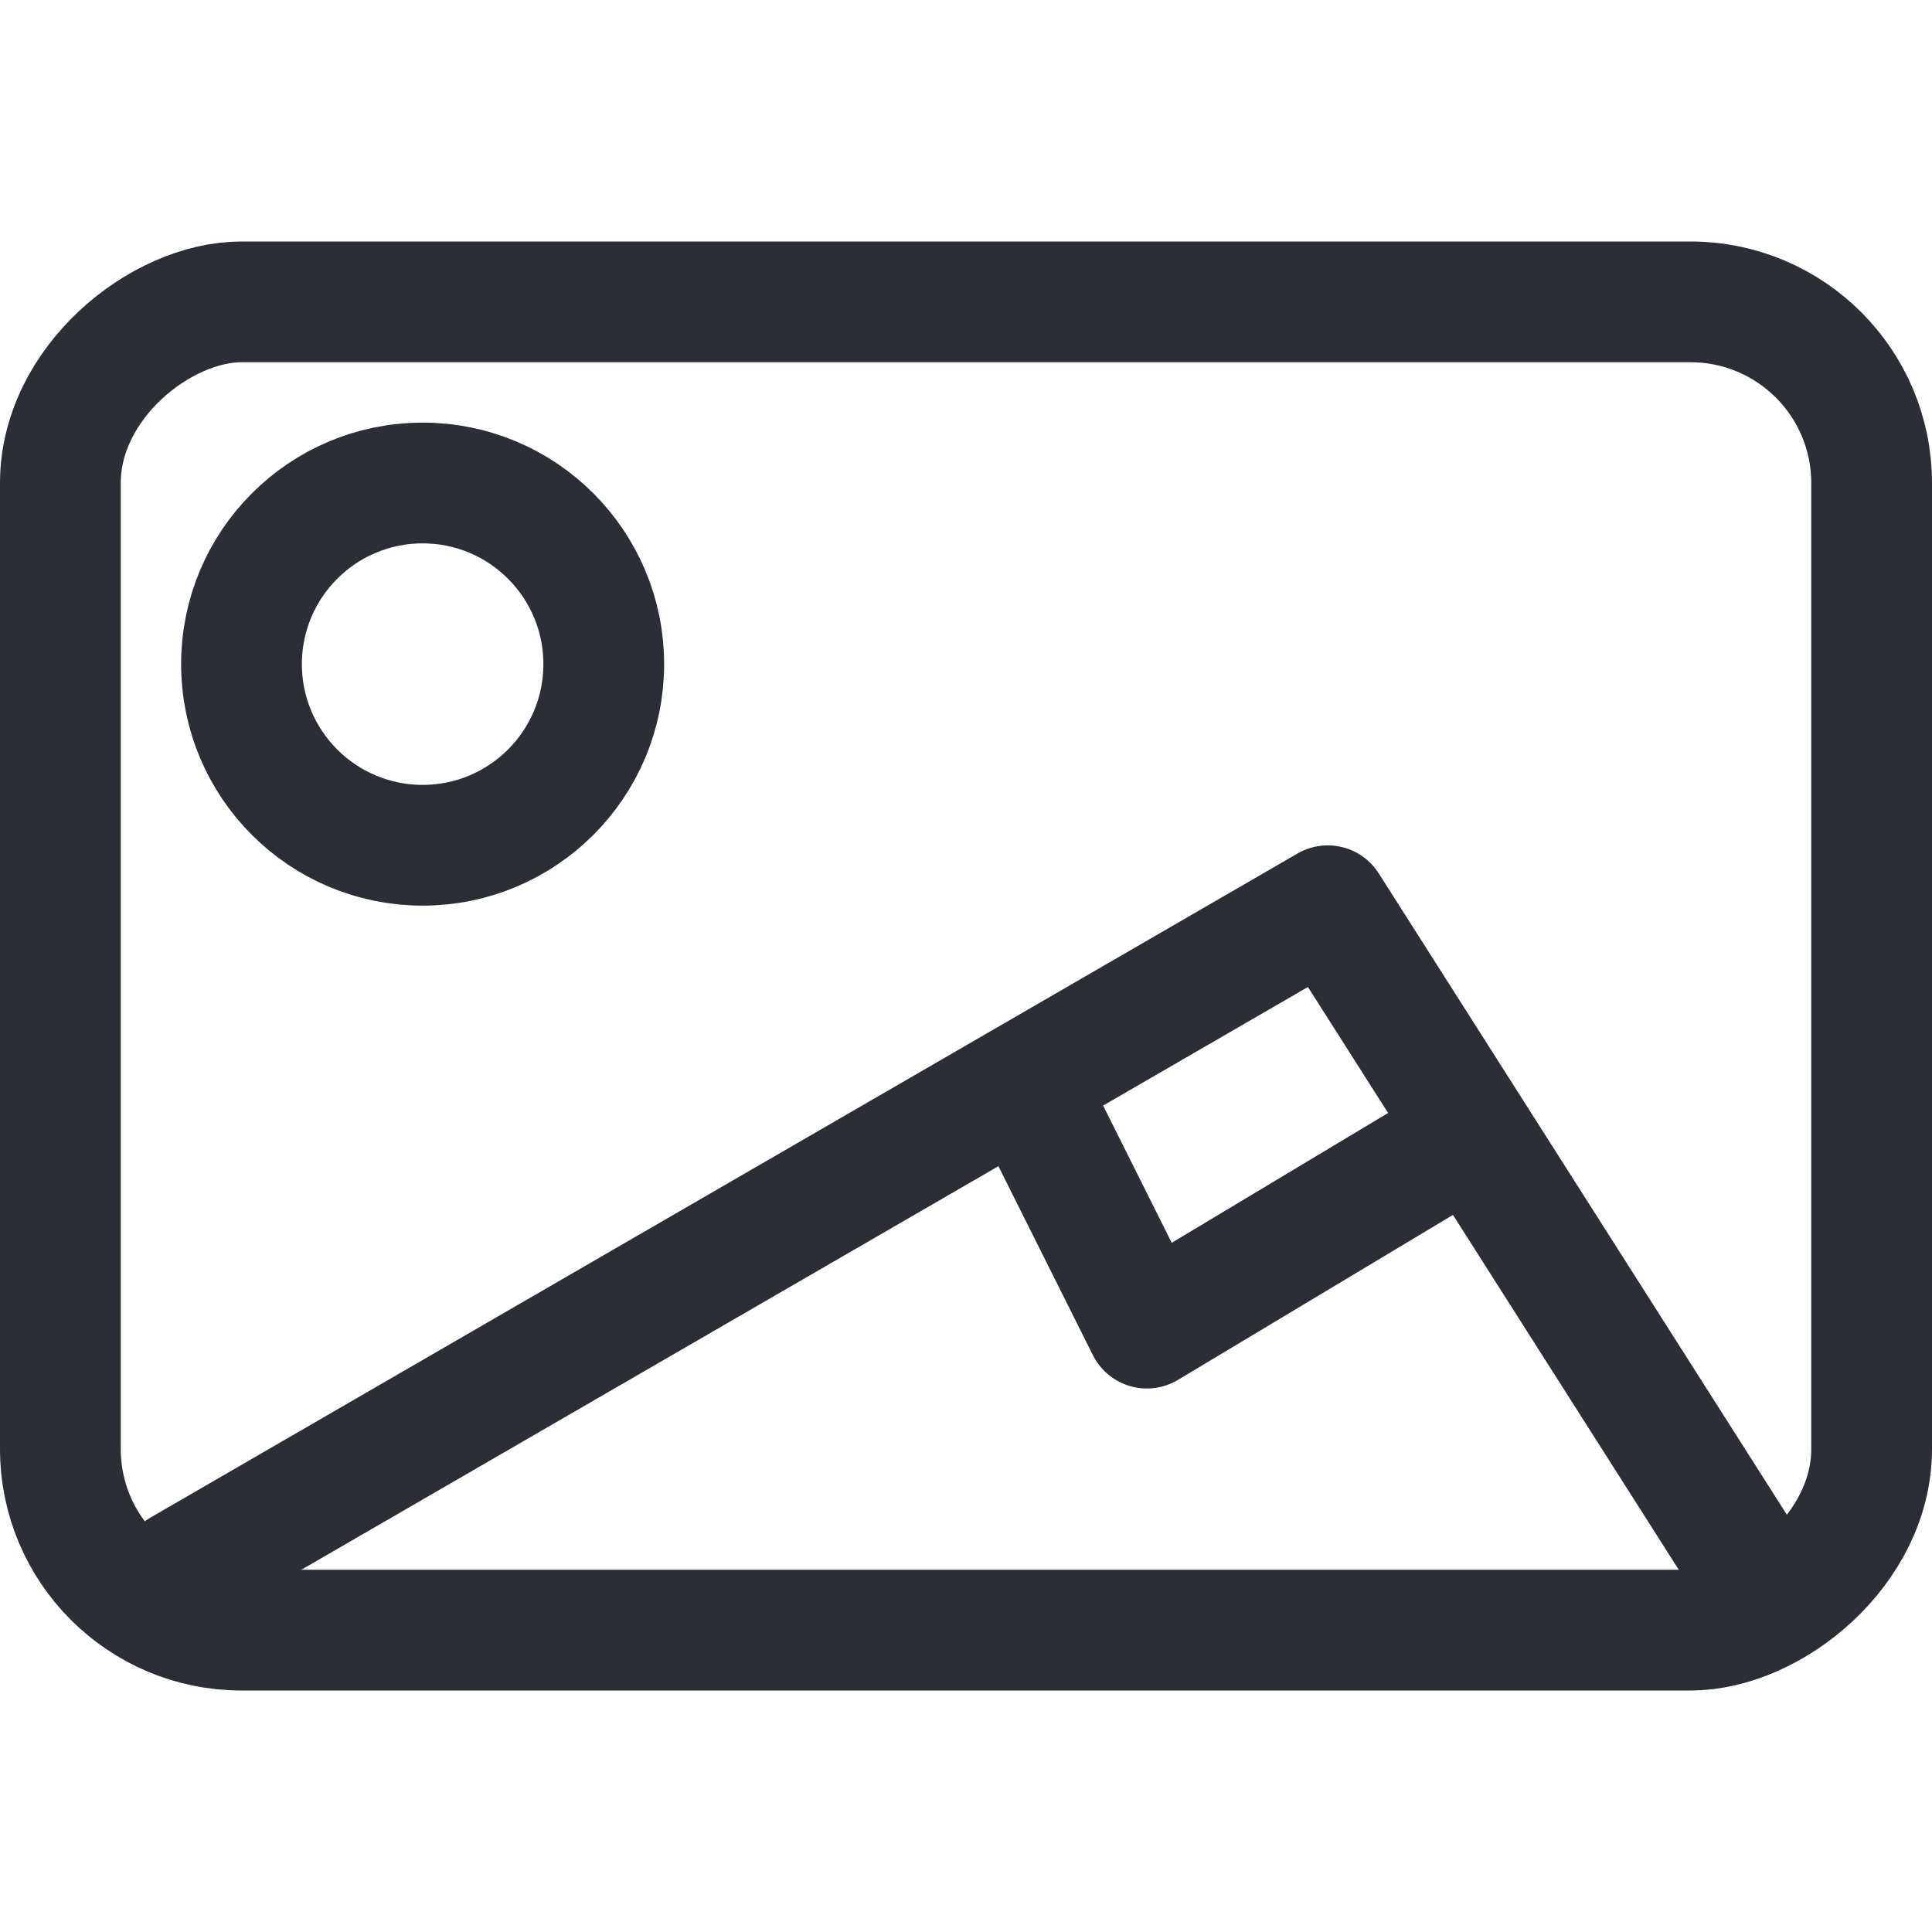 <svg xmlns="http://www.w3.org/2000/svg" width="200" height="200" viewBox="0 0 16 16">
    <style>
        .fill {
            fill: #2c2e35;
        }

        .stroke {
            stroke: #2c2e35;
        }

        @media (prefers-color-scheme: dark) {
            .fill {
                fill: #fff;
            }

            .stroke {
                stroke: #fff;
            }
        }
    </style>
    <rect width="16" height="16" class="fill" opacity="0" />
    <g transform="translate(-0.667 0.999)">
        <g transform="translate(16.667 1.001) rotate(90)" fill="none" class="stroke" stroke-miterlimit="10"
            stroke-width="1">
            <rect width="12" height="16" rx="2" stroke="none" />
            <rect x="0.5" y="0.5" width="11" height="15" rx="1.5" fill="none" />
        </g>
        <path d="M-551.037,82.09l9.5-5.5,3.5,5.5" transform="translate(553.2 -70.088)" fill="none" class="stroke"
            stroke-linecap="round" stroke-linejoin="round" stroke-width="1" />
        <circle cx="1.5" cy="1.5" r="1.5" transform="translate(2.667 3.001)" fill="none" class="stroke"
            stroke-linecap="round" stroke-linejoin="round" stroke-width="1" />
        <path d="M9.165,8l1,2,2.5-1.5" fill="none" class="stroke" stroke-linecap="round" stroke-linejoin="round"
            stroke-width="1" />
    </g>
</svg>